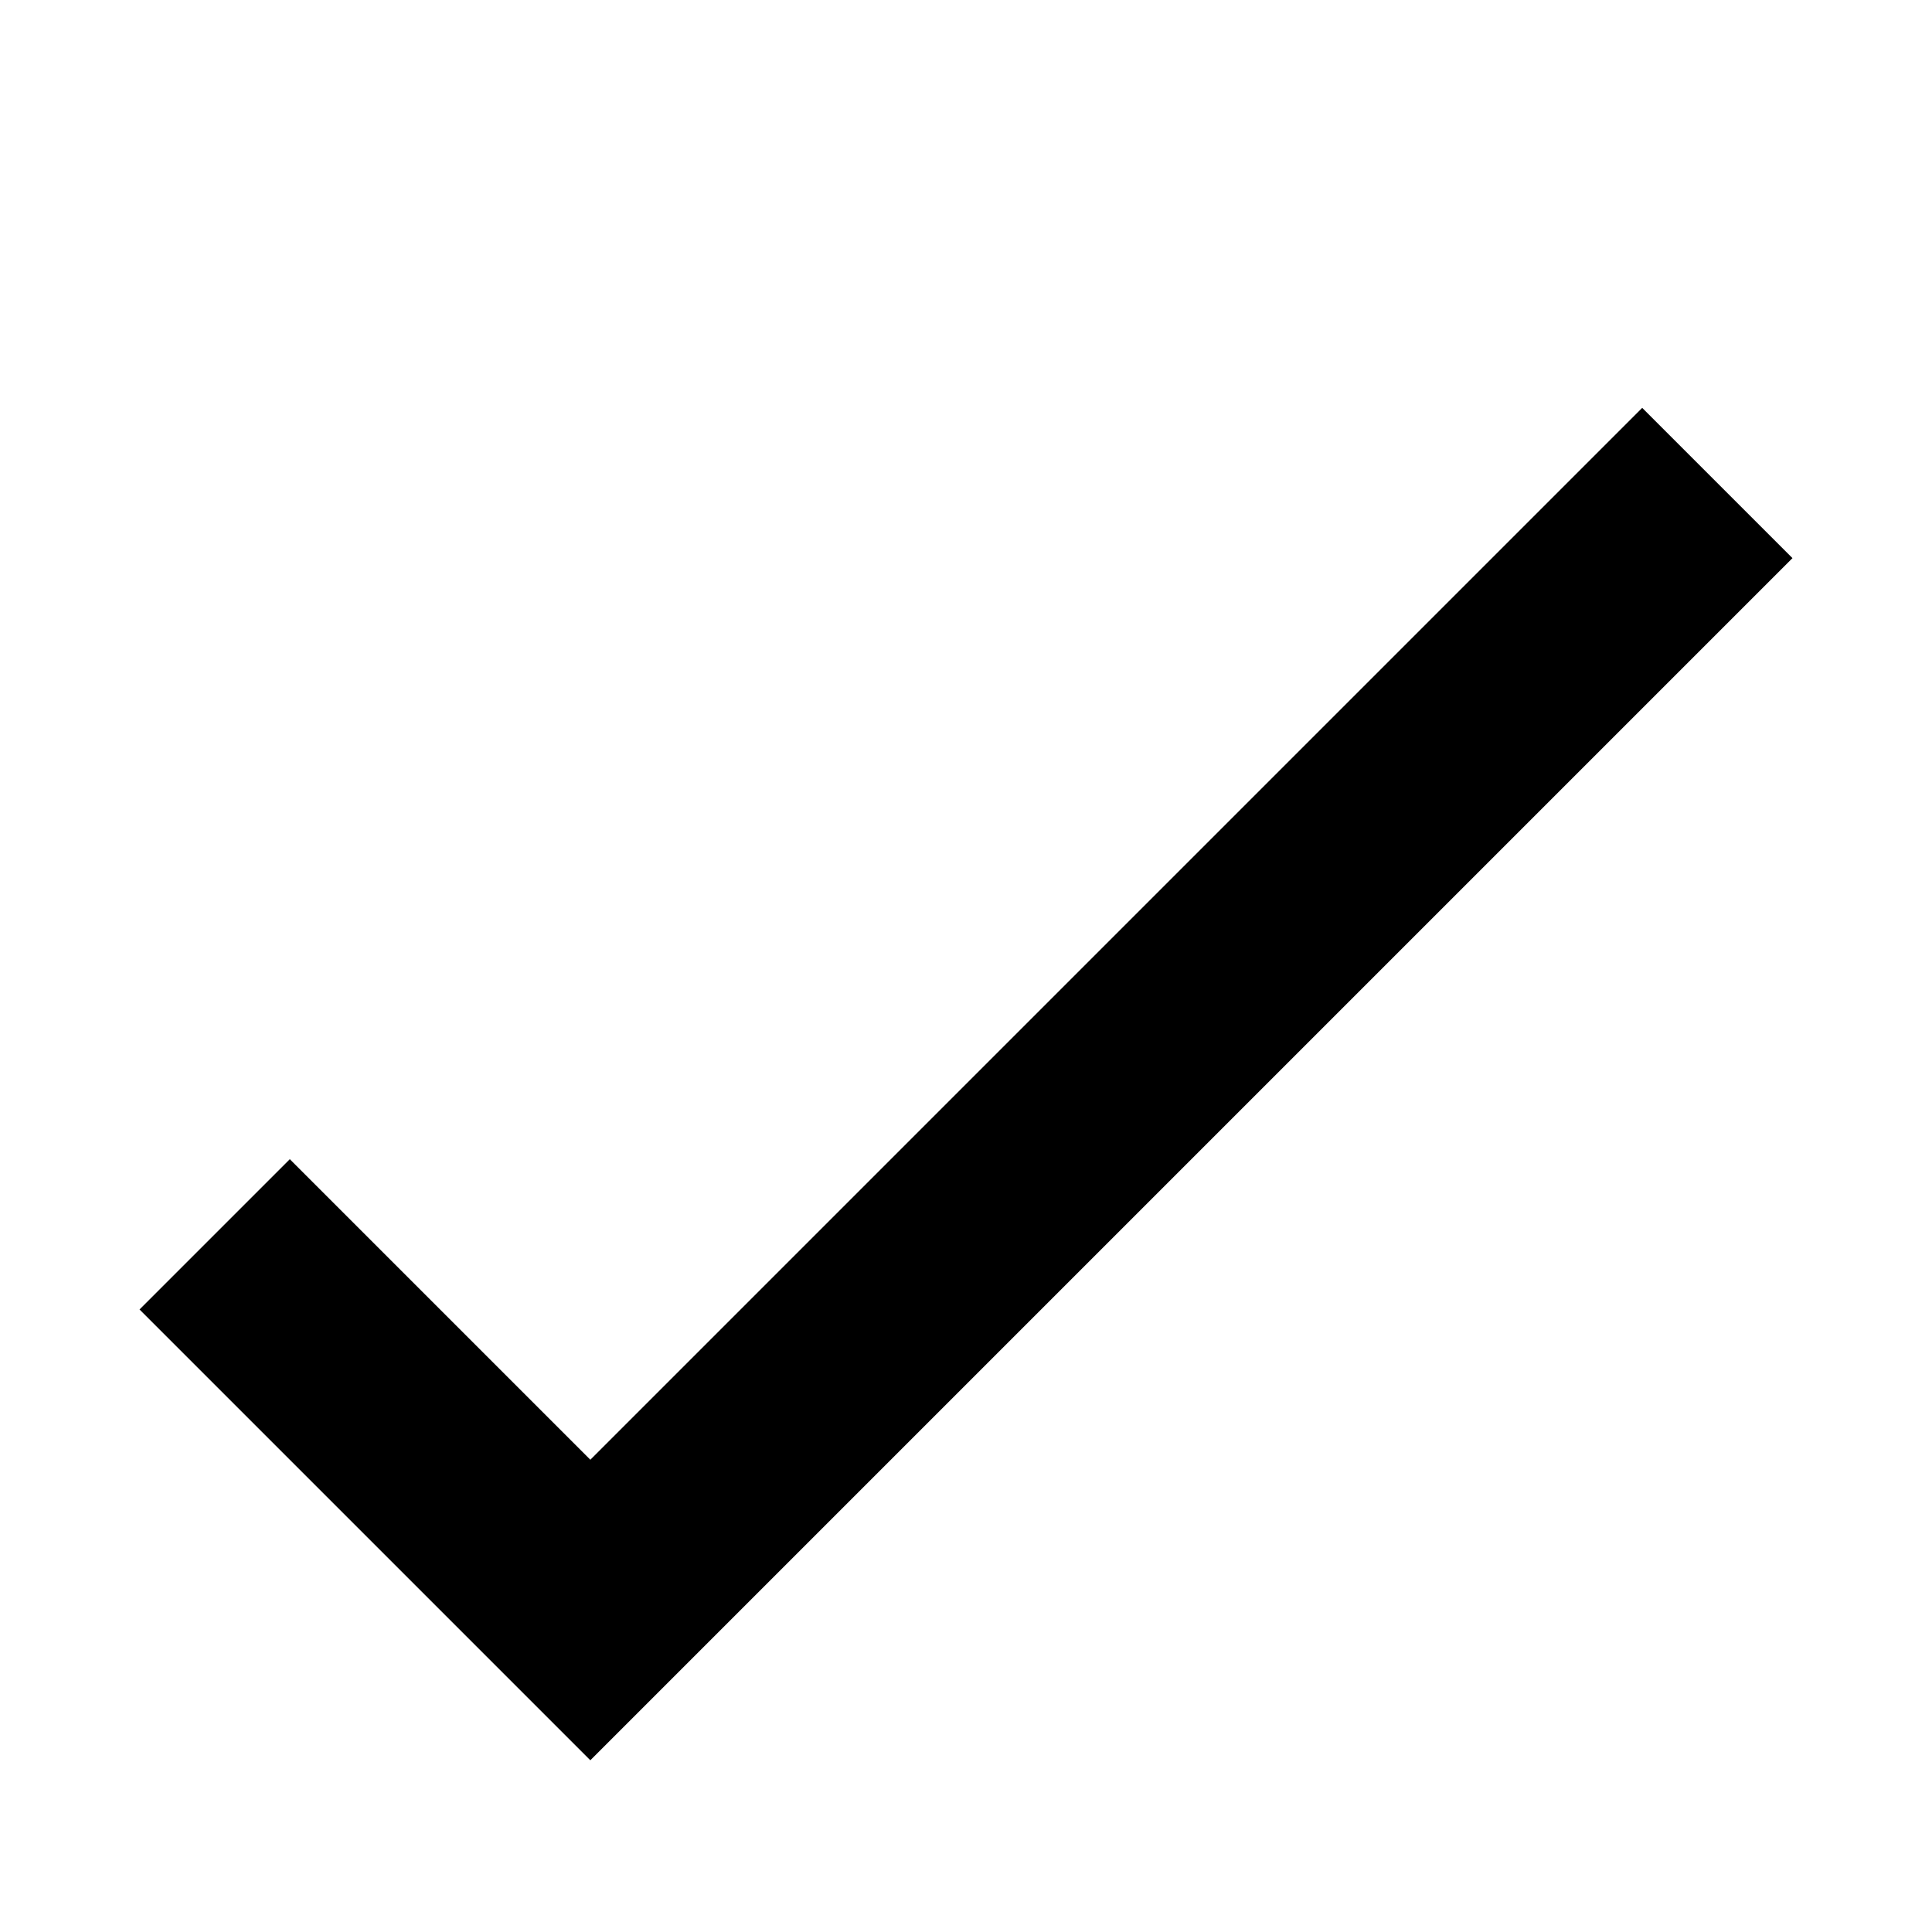 <?xml version="1.0" encoding="utf-8"?><!DOCTYPE svg PUBLIC "-//W3C//DTD SVG 1.1//EN" "http://www.w3.org/Graphics/SVG/1.1/DTD/svg11.dtd"><svg xmlns="http://www.w3.org/2000/svg" viewBox="0 0 36 36" width="36" height="36"><path d="M11 32.8l-8.4-8.4 2.8-2.8 5.6 5.6L30.6 7.6l2.8 2.8z"/></svg>